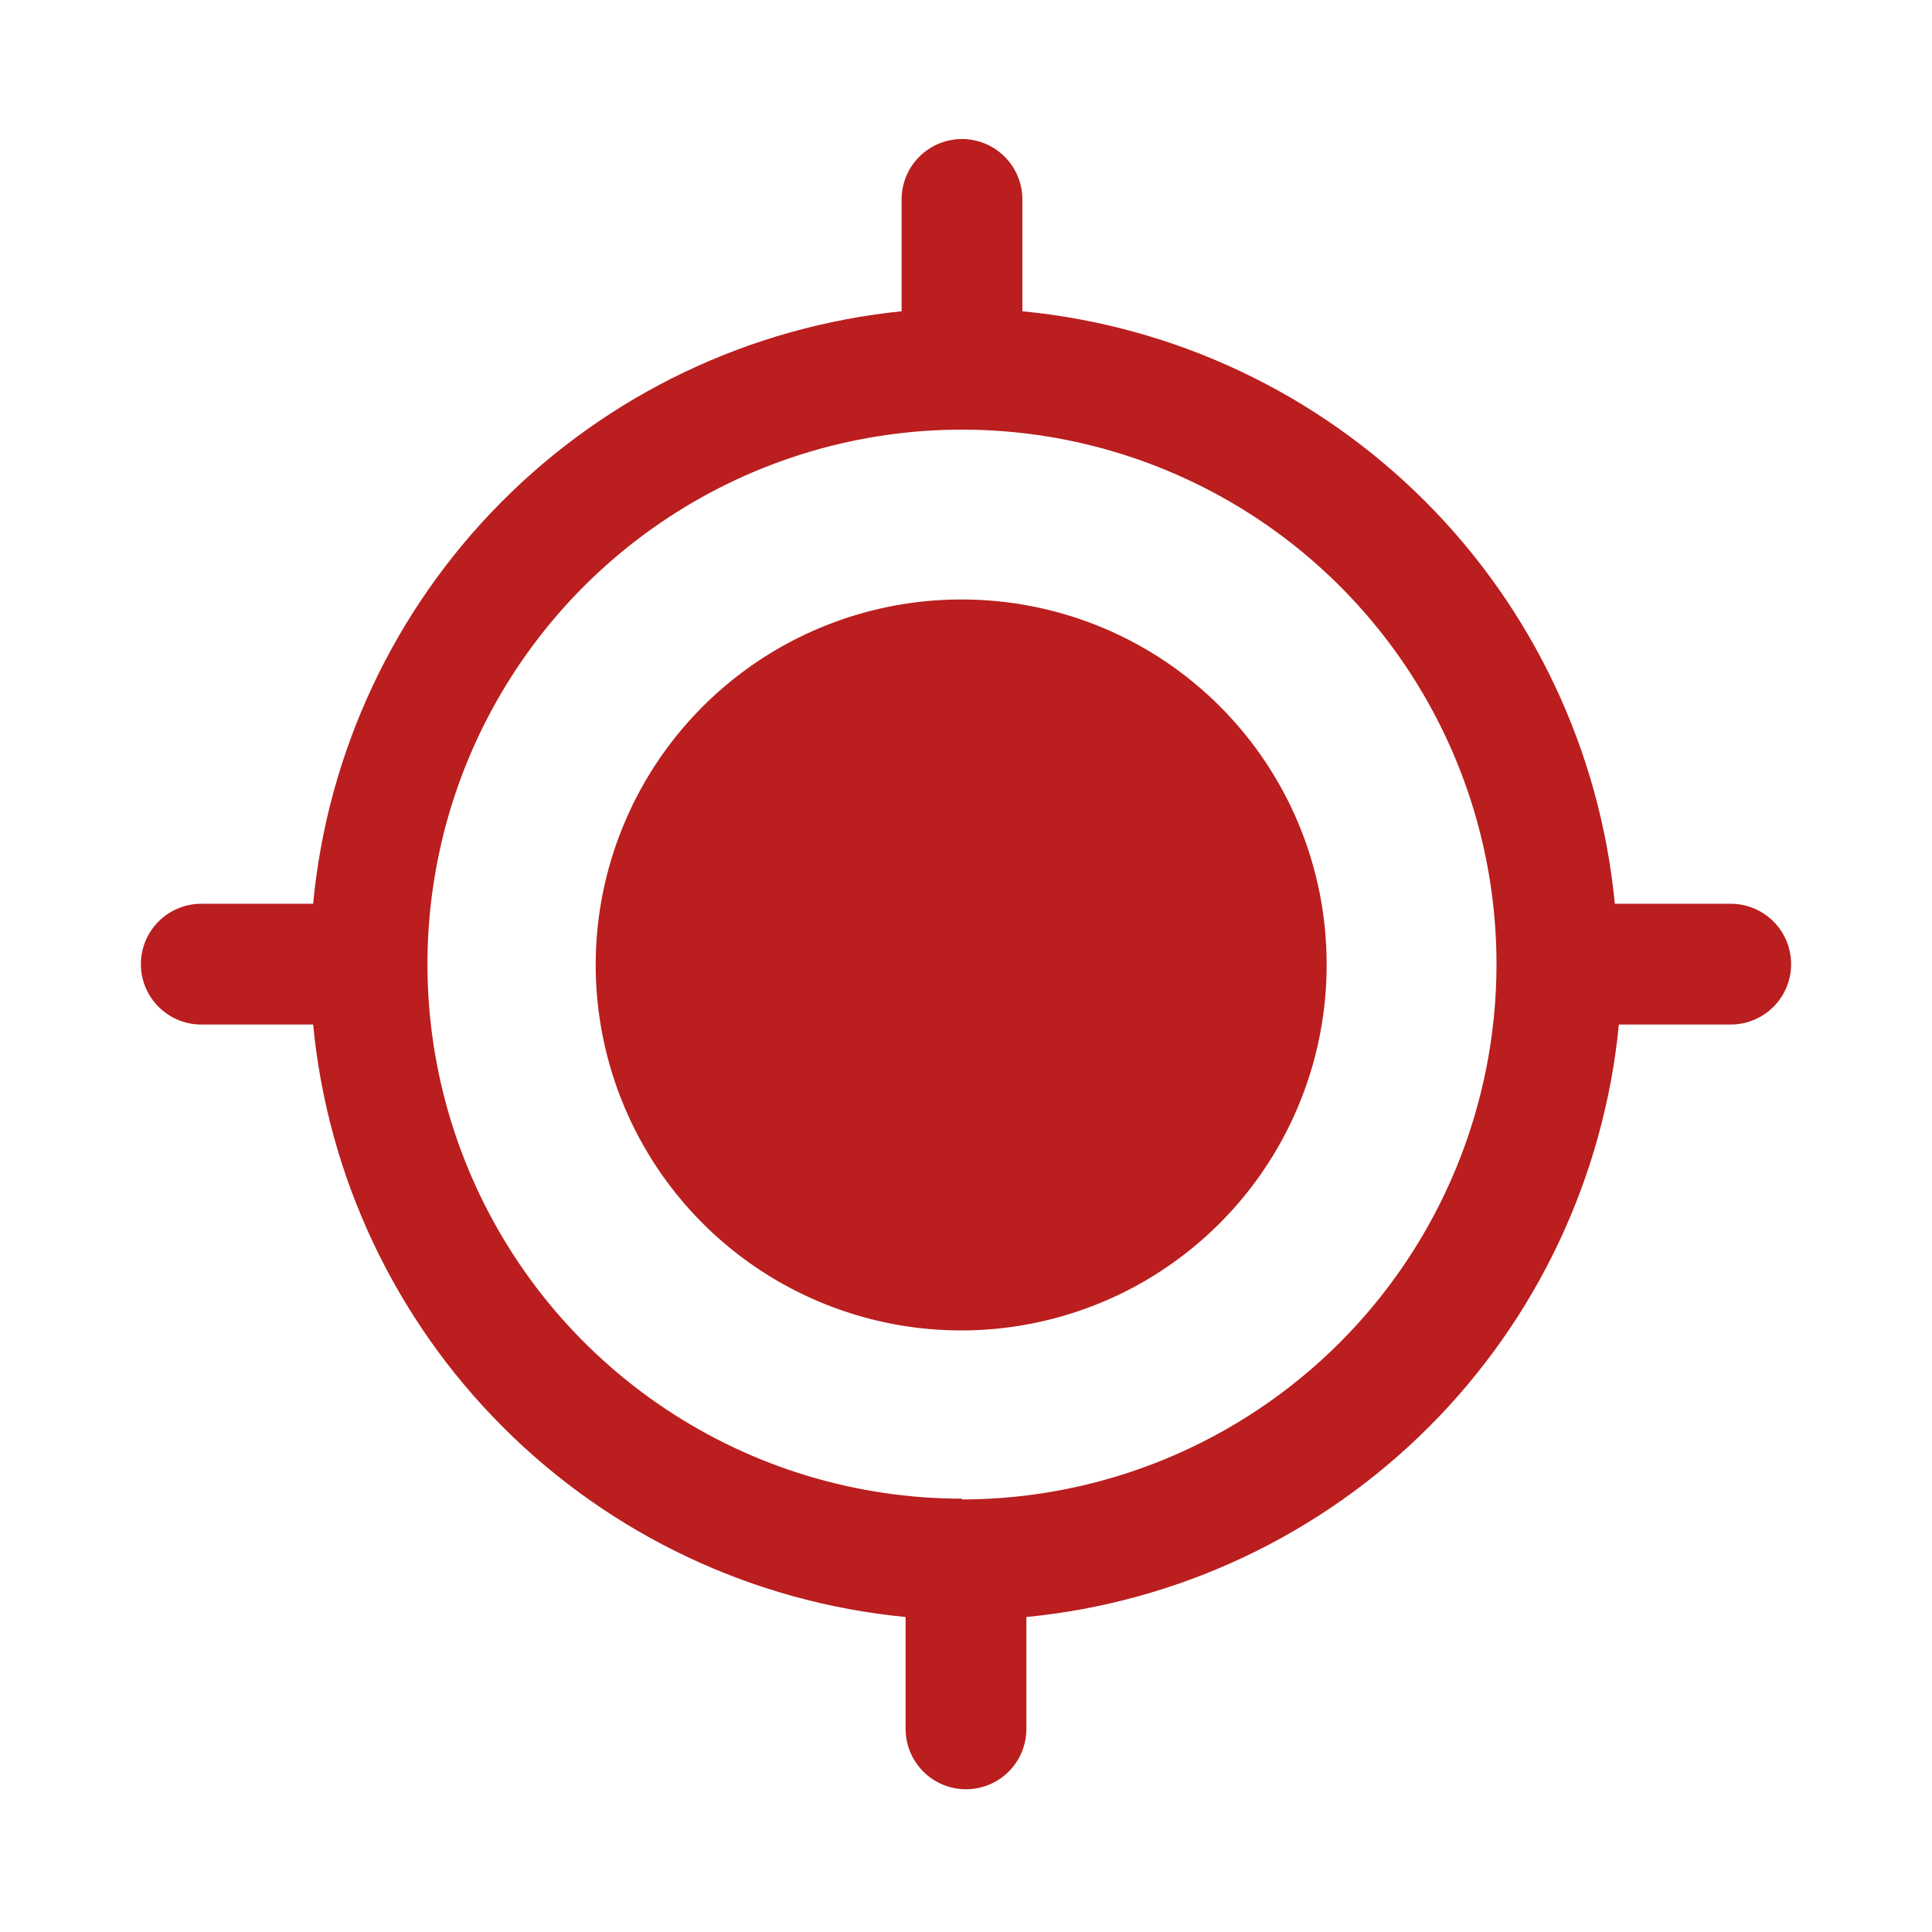 <svg width="51" height="51" viewBox="0 0 51 51" fill="none" xmlns="http://www.w3.org/2000/svg">
<path d="M45.581 23.857H42.627C42.242 19.84 40.47 16.082 37.616 13.229C34.762 10.375 31.005 8.603 26.988 8.217V5.264C26.988 4.841 26.82 4.436 26.521 4.137C26.222 3.838 25.816 3.67 25.394 3.67C24.971 3.67 24.566 3.838 24.267 4.137C23.968 4.436 23.8 4.841 23.8 5.264V8.217C19.8 8.623 16.065 10.403 13.232 13.256C10.4 16.108 8.644 19.855 8.266 23.857H5.312C5.103 23.857 4.896 23.899 4.703 23.979C4.509 24.059 4.334 24.176 4.186 24.324C4.038 24.472 3.92 24.648 3.84 24.841C3.76 25.035 3.719 25.242 3.719 25.451C3.719 25.66 3.76 25.868 3.84 26.061C3.92 26.254 4.038 26.43 4.186 26.578C4.334 26.726 4.509 26.843 4.703 26.924C4.896 27.004 5.103 27.045 5.312 27.045H8.266C8.652 31.062 10.424 34.82 13.278 37.673C16.131 40.527 19.889 42.299 23.906 42.685V45.639C23.906 46.061 24.074 46.467 24.373 46.766C24.672 47.064 25.077 47.232 25.5 47.232C25.923 47.232 26.328 47.064 26.627 46.766C26.926 46.467 27.094 46.061 27.094 45.639V42.685C31.11 42.295 34.865 40.522 37.718 37.669C40.571 34.816 42.344 31.061 42.734 27.045H45.688C45.897 27.045 46.104 27.004 46.297 26.924C46.491 26.843 46.666 26.726 46.815 26.578C46.962 26.43 47.08 26.254 47.16 26.061C47.24 25.868 47.281 25.66 47.281 25.451C47.281 25.242 47.24 25.035 47.16 24.841C47.08 24.648 46.962 24.472 46.815 24.324C46.666 24.176 46.491 24.059 46.297 23.979C46.104 23.899 45.897 23.857 45.688 23.857H45.581ZM25.394 39.561C22.603 39.561 19.875 38.734 17.555 37.183C15.234 35.633 13.426 33.429 12.358 30.851C11.29 28.273 11.01 25.436 11.555 22.698C12.099 19.961 13.443 17.447 15.416 15.474C17.39 13.501 19.904 12.157 22.641 11.612C25.378 11.068 28.215 11.347 30.793 12.415C33.372 13.483 35.575 15.292 37.126 17.612C38.676 19.932 39.504 22.66 39.504 25.451C39.504 29.195 38.018 32.786 35.372 35.436C32.727 38.085 29.138 39.577 25.394 39.582V39.561Z" fill="#BA1E1E"/>
<path d="M35.02 25.472C35.02 27.381 34.454 29.247 33.393 30.834C32.332 32.421 30.824 33.658 29.06 34.388C27.296 35.117 25.355 35.307 23.483 34.933C21.611 34.559 19.892 33.638 18.543 32.287C17.195 30.935 16.278 29.214 15.908 27.341C15.538 25.469 15.732 23.528 16.466 21.766C17.199 20.003 18.439 18.498 20.028 17.44C21.617 16.383 23.485 15.821 25.394 15.825C26.66 15.825 27.913 16.075 29.083 16.56C30.252 17.045 31.314 17.756 32.208 18.652C33.102 19.548 33.811 20.612 34.294 21.782C34.776 22.952 35.023 24.206 35.02 25.472Z" fill="#BA1E1E"/>
</svg>
